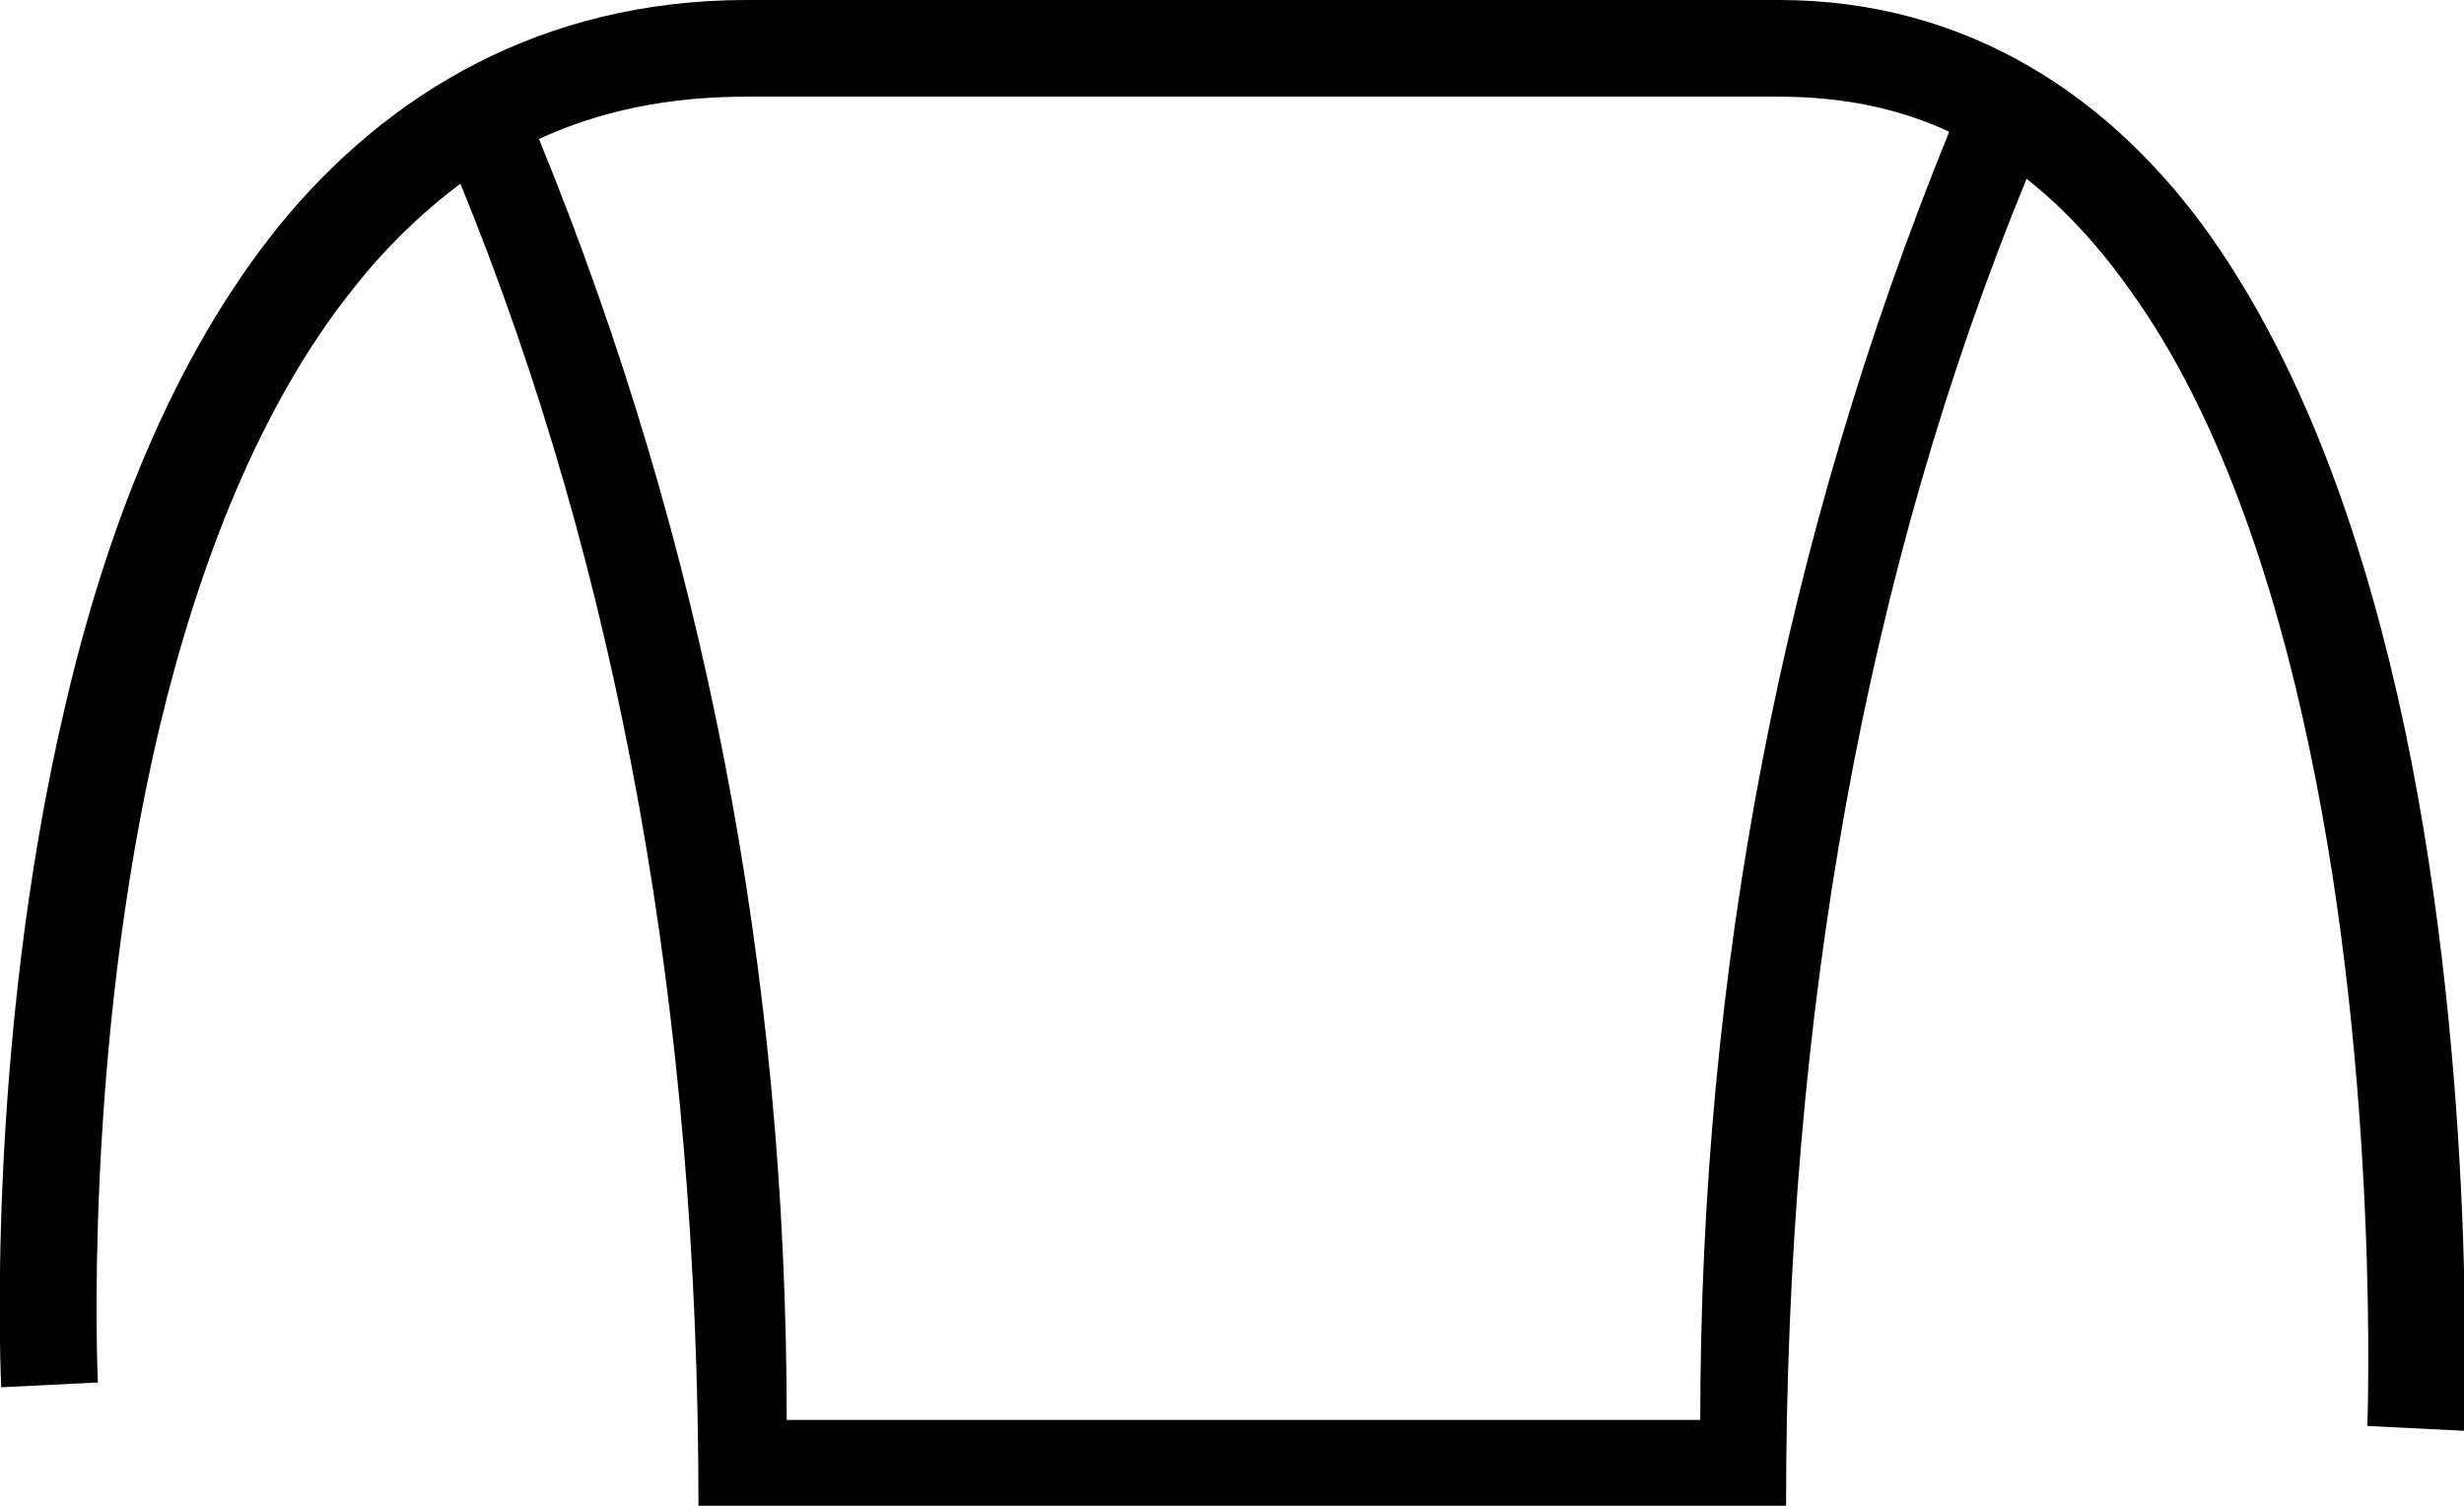 <?xml version='1.0' encoding ='UTF-8' standalone='yes'?>
<svg width='20.39' height='12.46' xmlns='http://www.w3.org/2000/svg' xmlns:xlink='http://www.w3.org/1999/xlink' >
<path style='fill:black; stroke:none' d=' M 14.72 0.8  C 15.26 0.8 15.72 0.9 16.13 1.09  C 14.76 4.46 14.07 8.02 14.07 11.75  L 6.51 11.75  C 6.51 8.04 5.83 4.5 4.46 1.15  C 4.96 0.92 5.52 0.8 6.18 0.8  L 6.18 0.8  Z  M 6.18 0  C 4.49 0 3.2 0.77 2.3 1.88  C 1.41 2.99 0.87 4.42 0.54 5.84  C -0.13 8.68 0.01 11.48 0.01 11.48  L 0.81 11.44  C 0.81 11.44 0.68 8.72 1.32 6.02  C 1.64 4.68 2.15 3.35 2.93 2.38  C 3.19 2.05 3.49 1.76 3.81 1.52  C 5.13 4.75 5.78 8.4 5.78 12.46  L 14.78 12.46  C 14.78 8.38 15.44 4.72 16.77 1.48  C 17.09 1.73 17.38 2.05 17.64 2.42  C 18.35 3.41 18.82 4.8 19.11 6.19  C 19.7 8.98 19.59 11.8 19.59 11.8  L 20.39 11.84  C 20.39 11.84 20.51 8.94 19.9 6.03  C 19.59 4.57 19.1 3.1 18.29 1.95  C 17.48 0.81 16.29 0 14.72 0  Z '/></svg>
